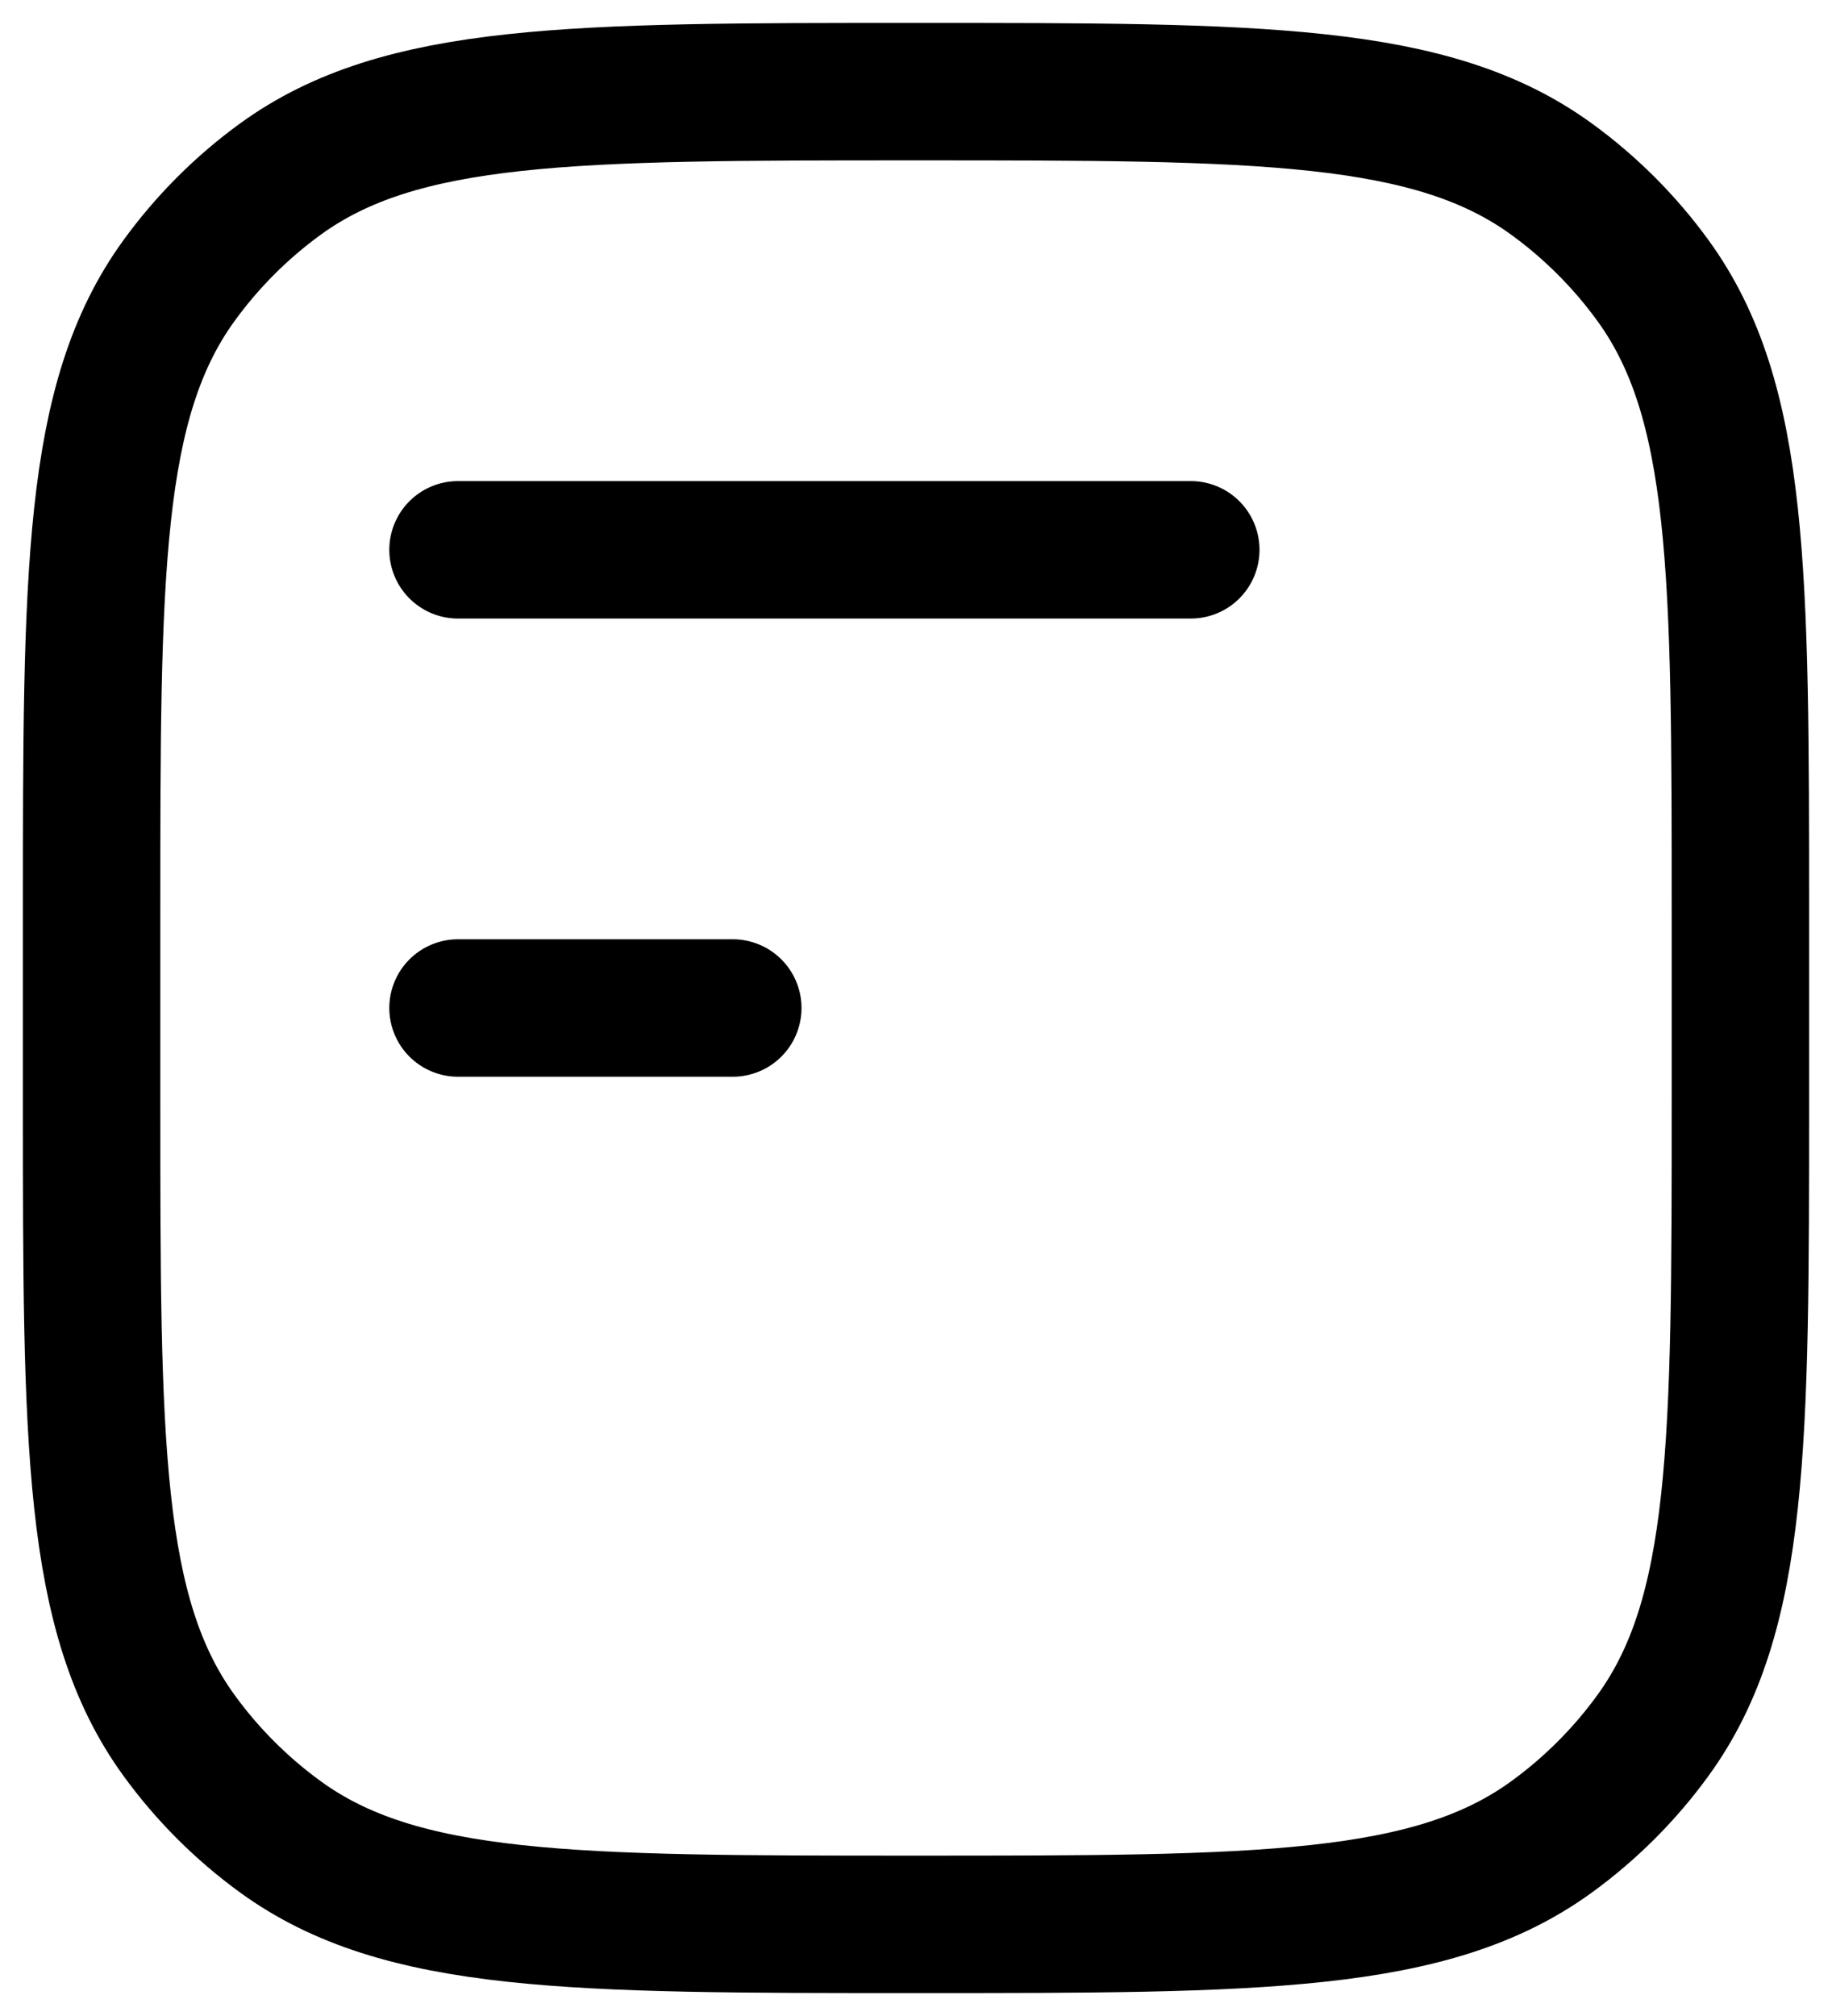 <svg width="20" height="22" viewBox="0 0 20 22" fill="none" xmlns="http://www.w3.org/2000/svg">
<path d="M13 6H5M8 11H5M1 10C1 6.25 1 4.375 1.955 3.061C2.263 2.637 2.636 2.263 3.06 1.955C4.375 1 6.251 1 10 1C13.749 1 15.625 1 16.939 1.955C17.363 2.263 17.737 2.637 18.045 3.061C19 4.375 19 6.251 19 10V12C19 15.75 19 17.625 18.045 18.939C17.737 19.363 17.363 19.737 16.939 20.045C15.625 21 13.749 21 10 21C6.251 21 4.375 21 3.061 20.045C2.637 19.737 2.263 19.363 1.955 18.939C1 17.625 1 15.749 1 12V10Z" stroke="black" stroke-width="1.5" stroke-linecap="round" stroke-linejoin="round"/>
</svg>
